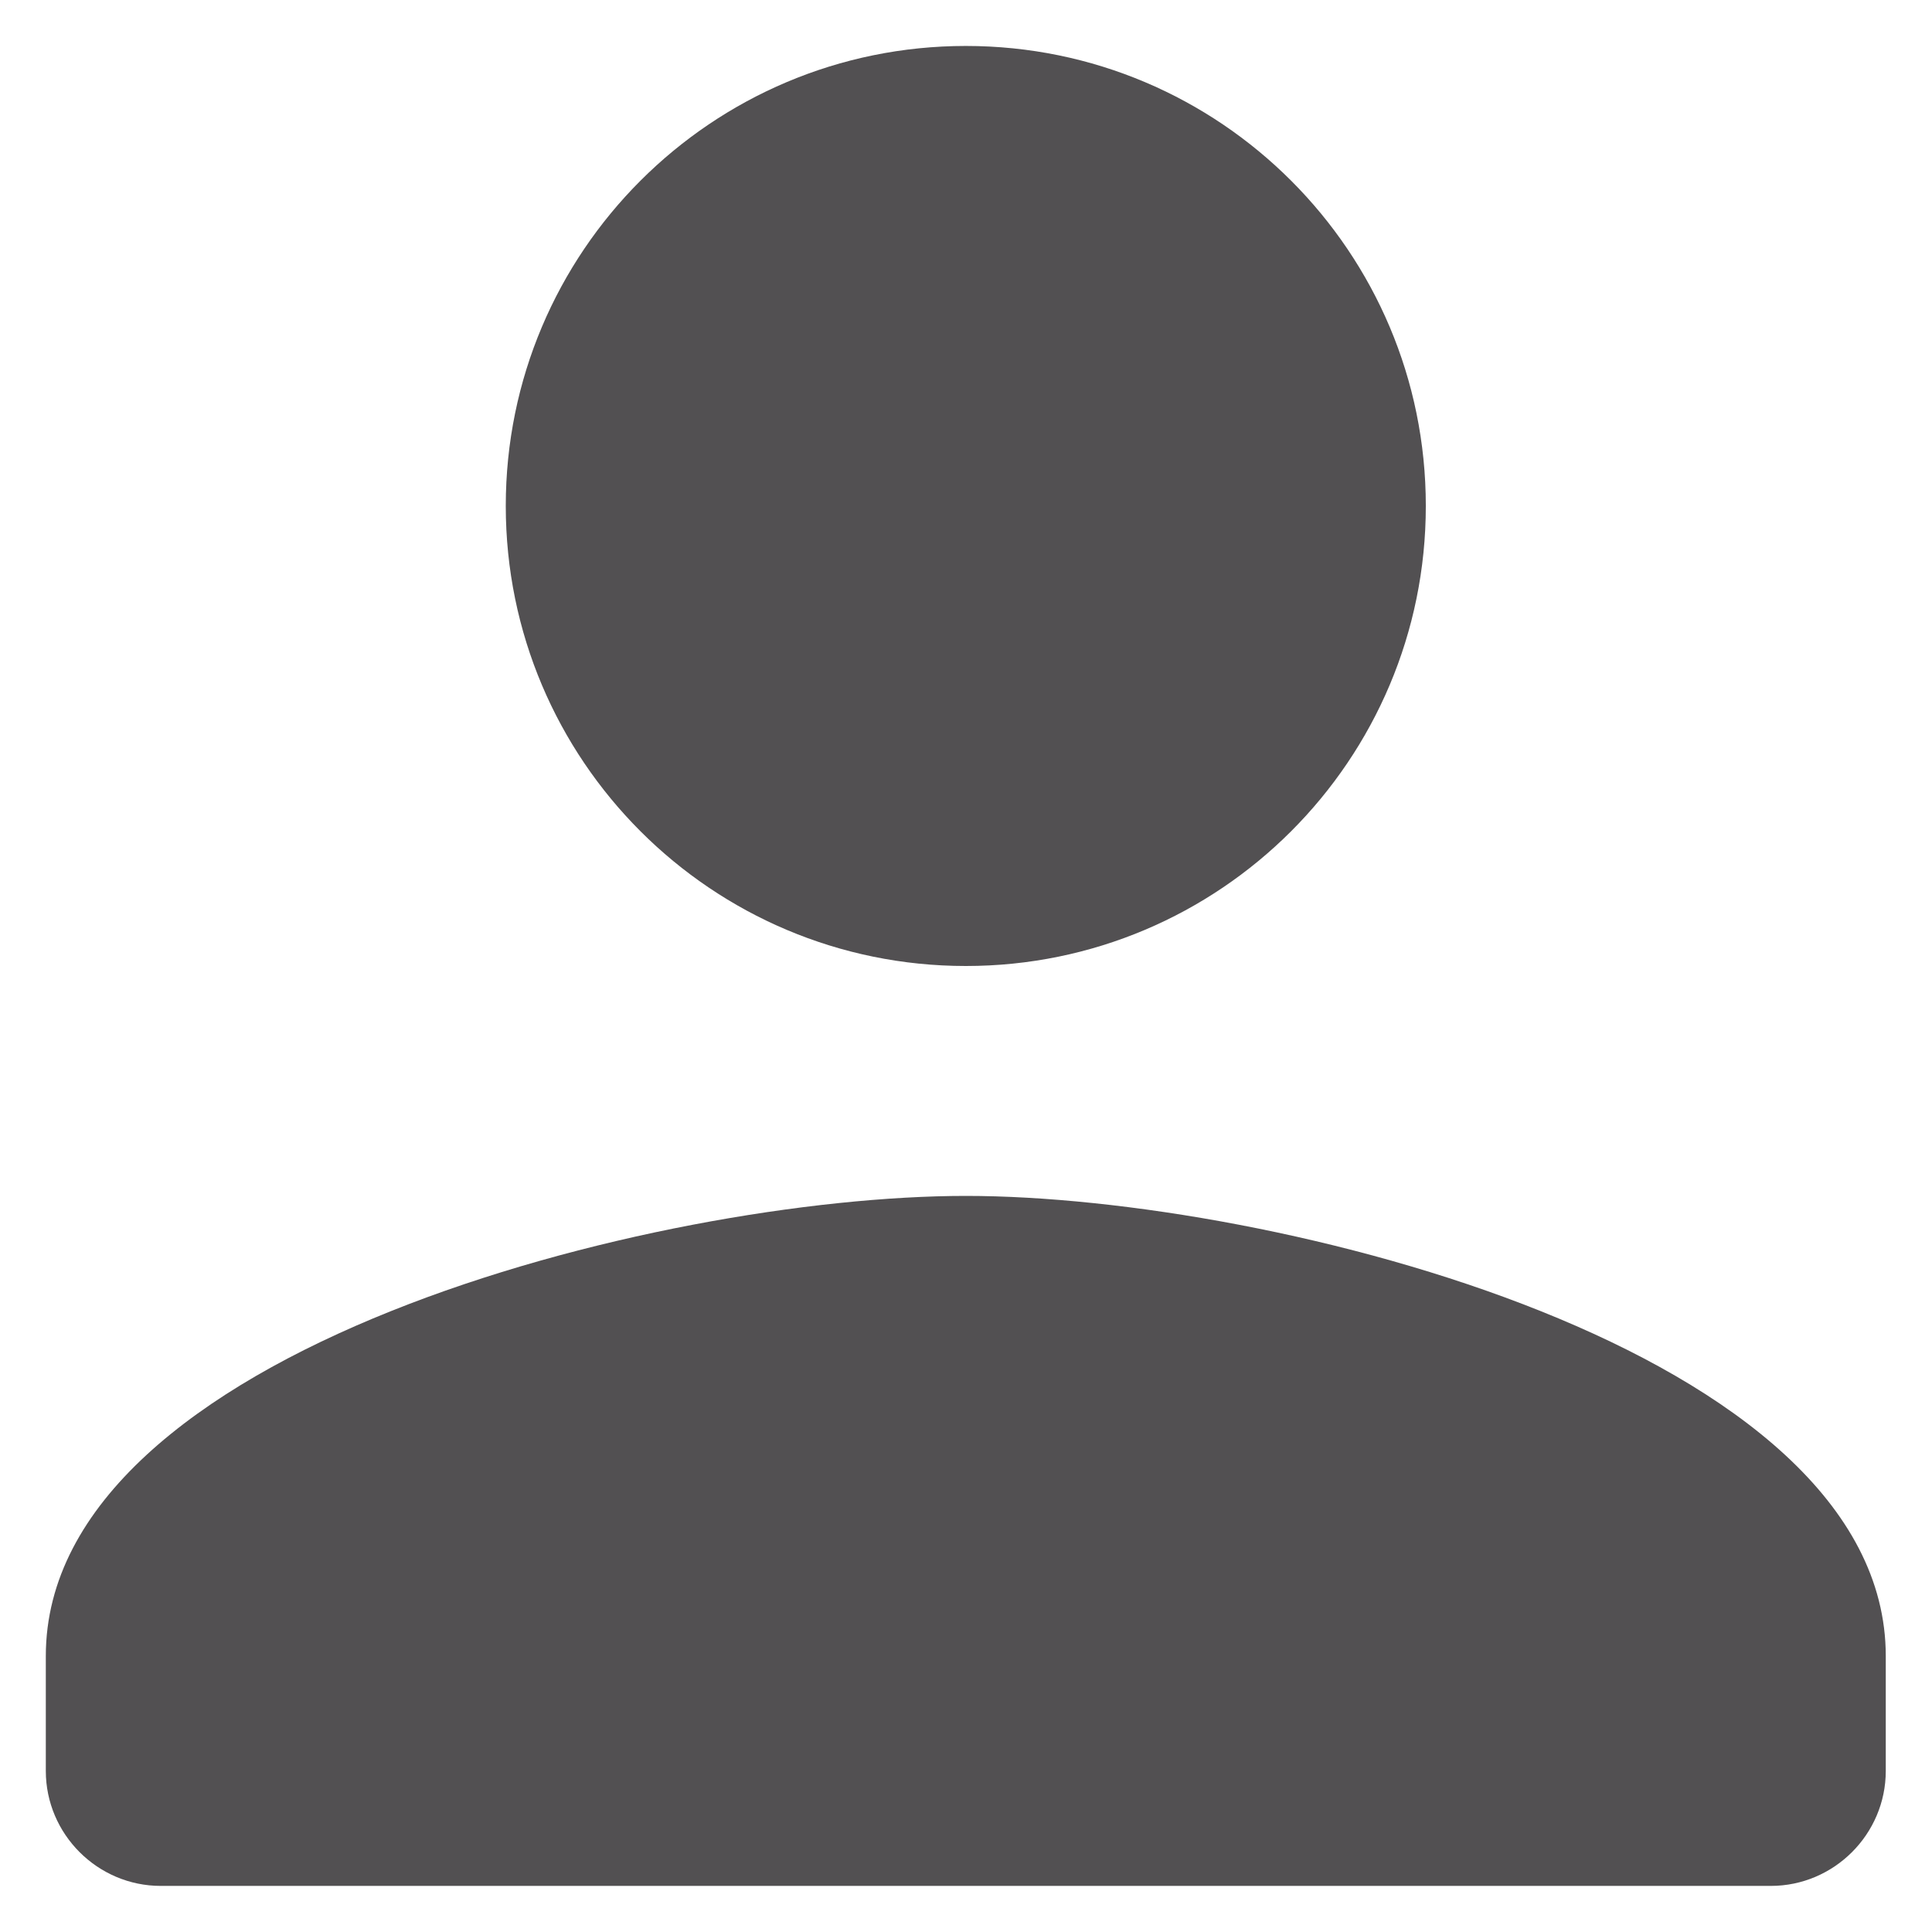 <svg width="14" height="14" viewBox="0 0 14 14" fill="none" xmlns="http://www.w3.org/2000/svg">
<g id="&#240;&#159;&#166;&#134; icon &#34;person&#34;">
<path id="Vector" d="M6.999 7C8.84 7 10.332 5.508 10.332 3.666C10.332 1.825 8.84 0.333 6.999 0.333C5.157 0.333 3.665 1.825 3.665 3.666C3.665 5.508 5.157 7 6.999 7ZM6.999 8.666C4.774 8.666 0.332 9.783 0.332 12V12.833C0.332 13.291 0.707 13.666 1.165 13.666H12.832C13.29 13.666 13.665 13.291 13.665 12.833V12C13.665 9.783 9.224 8.666 6.999 8.666Z" fill="#525052"/>
</g>
</svg>
